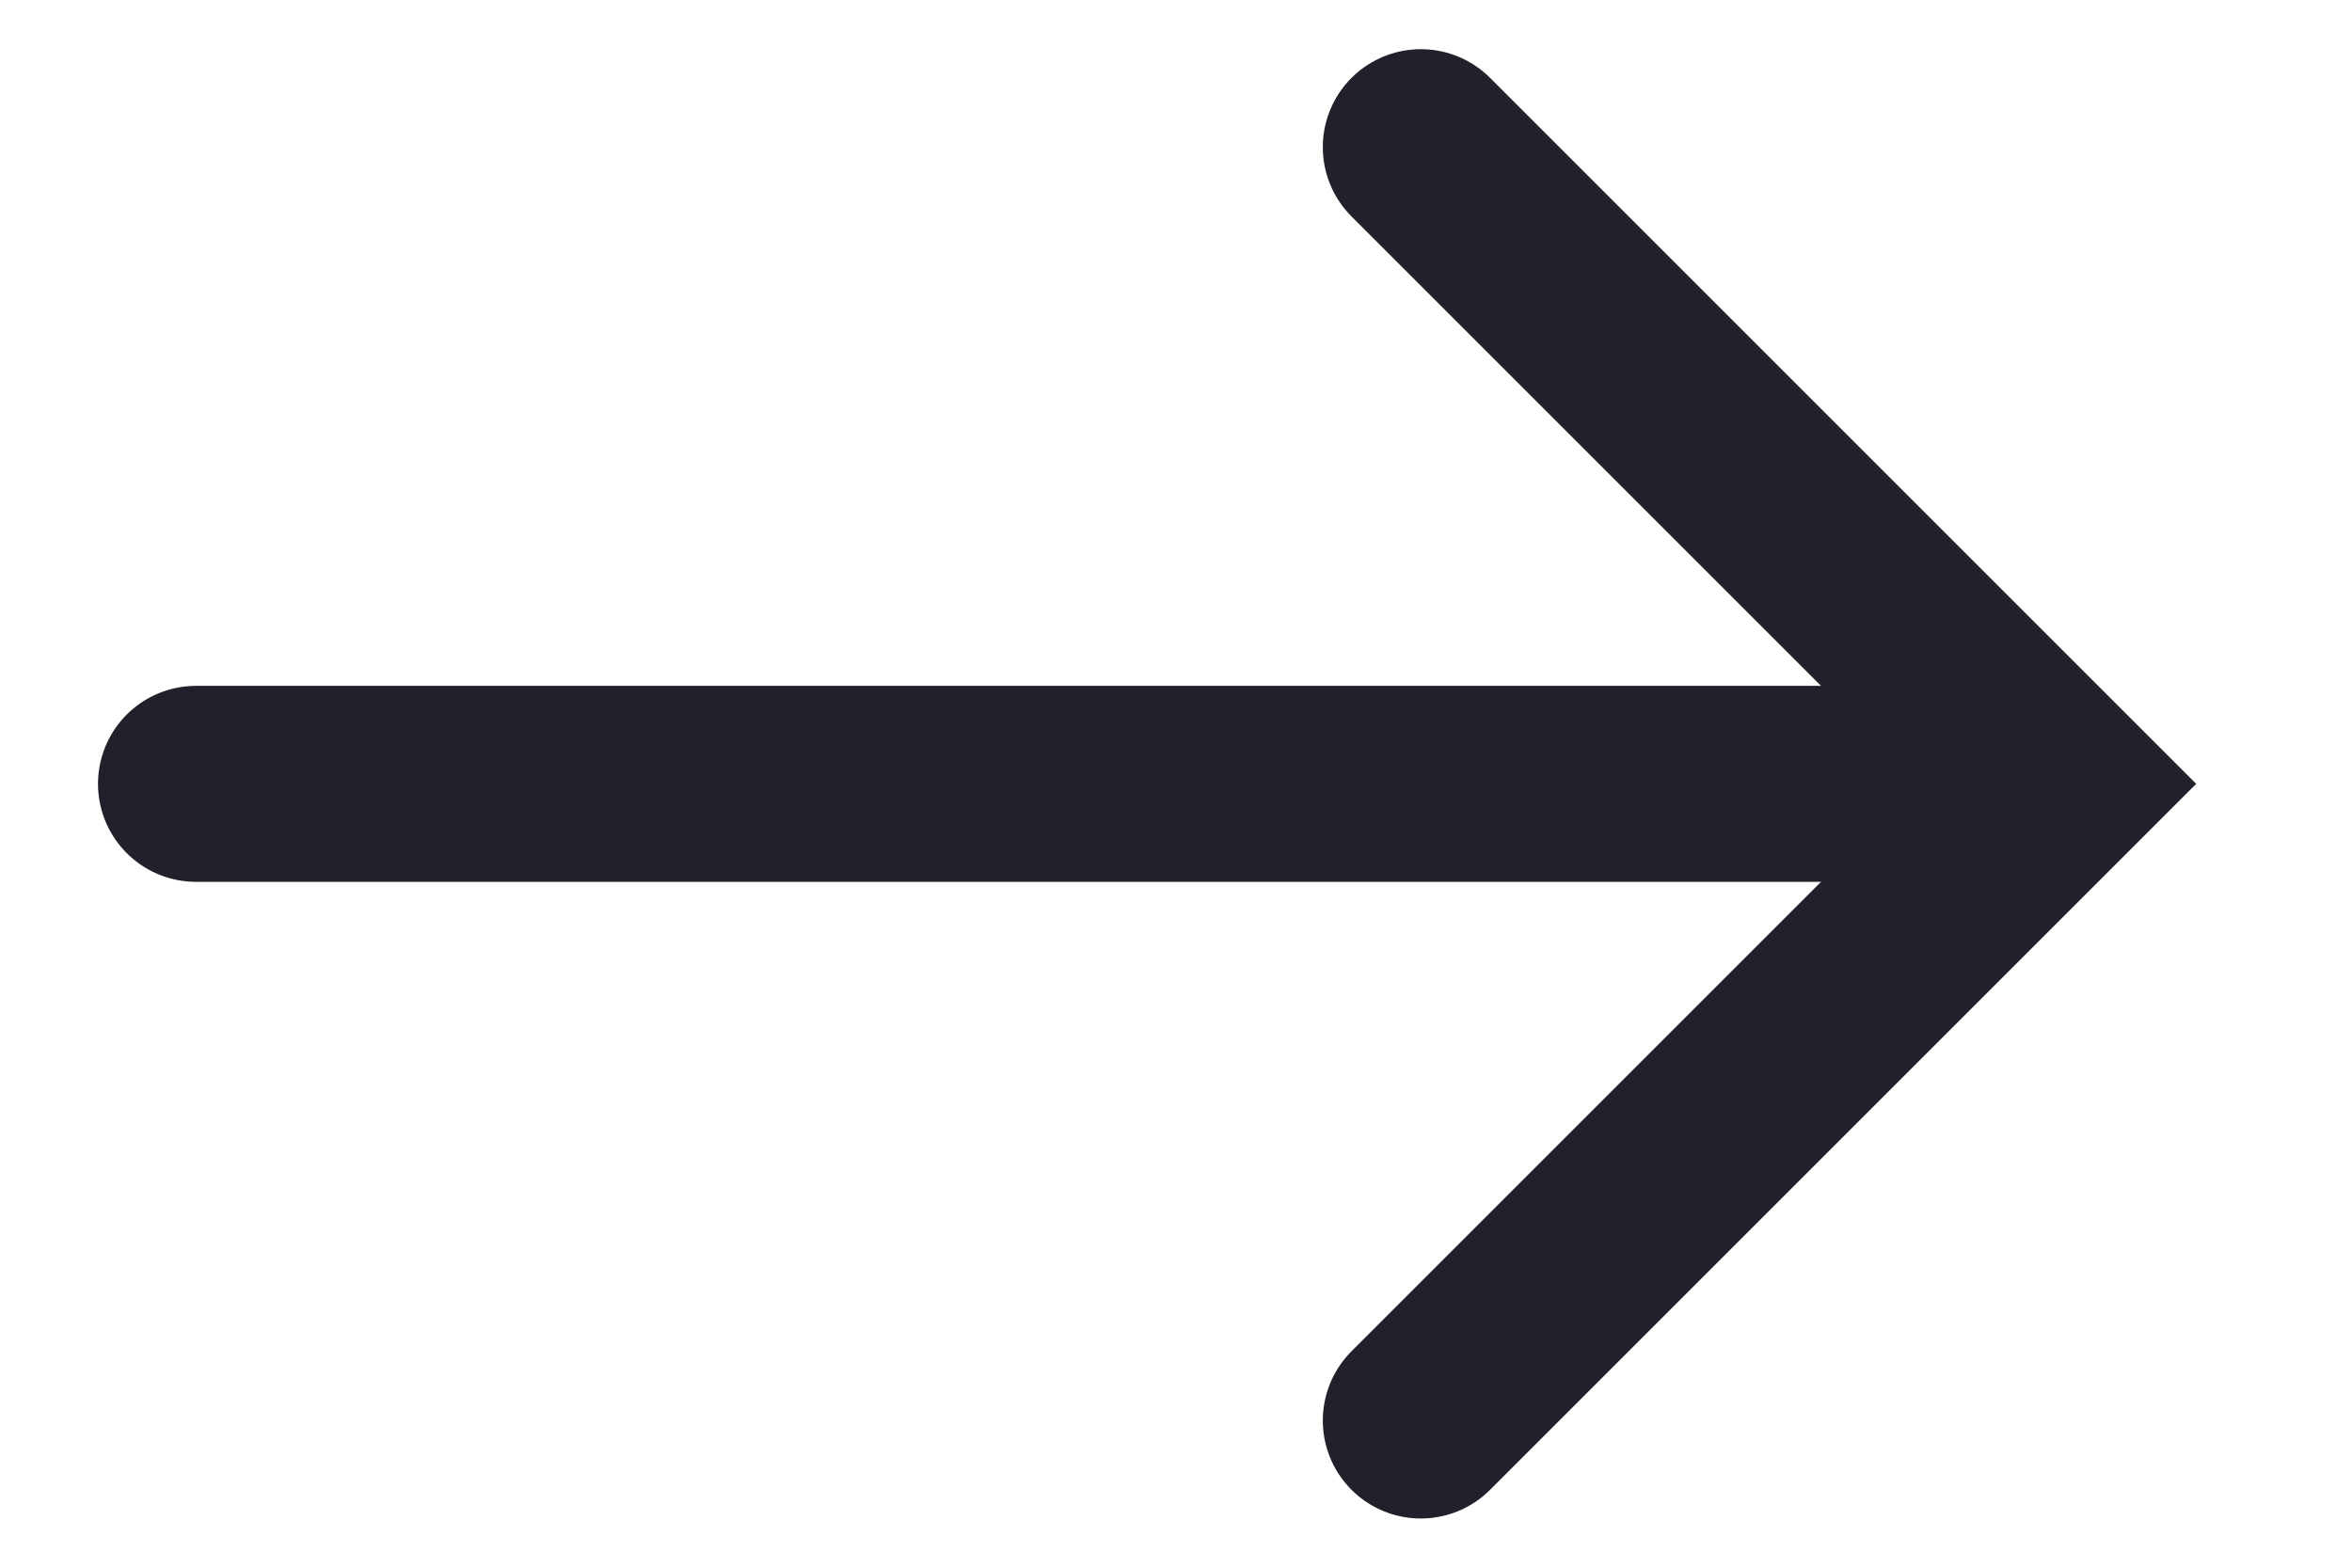 <svg width="12" height="8" viewBox="0 0 12 8" fill="none" xmlns="http://www.w3.org/2000/svg">
<path d="M1 4L10 4" stroke="#22202A" stroke-linecap="round"/>
<path d="M7.249 0.751L10.498 4L7.249 7.249" stroke="#22202A" stroke-linecap="round"/>
</svg>
